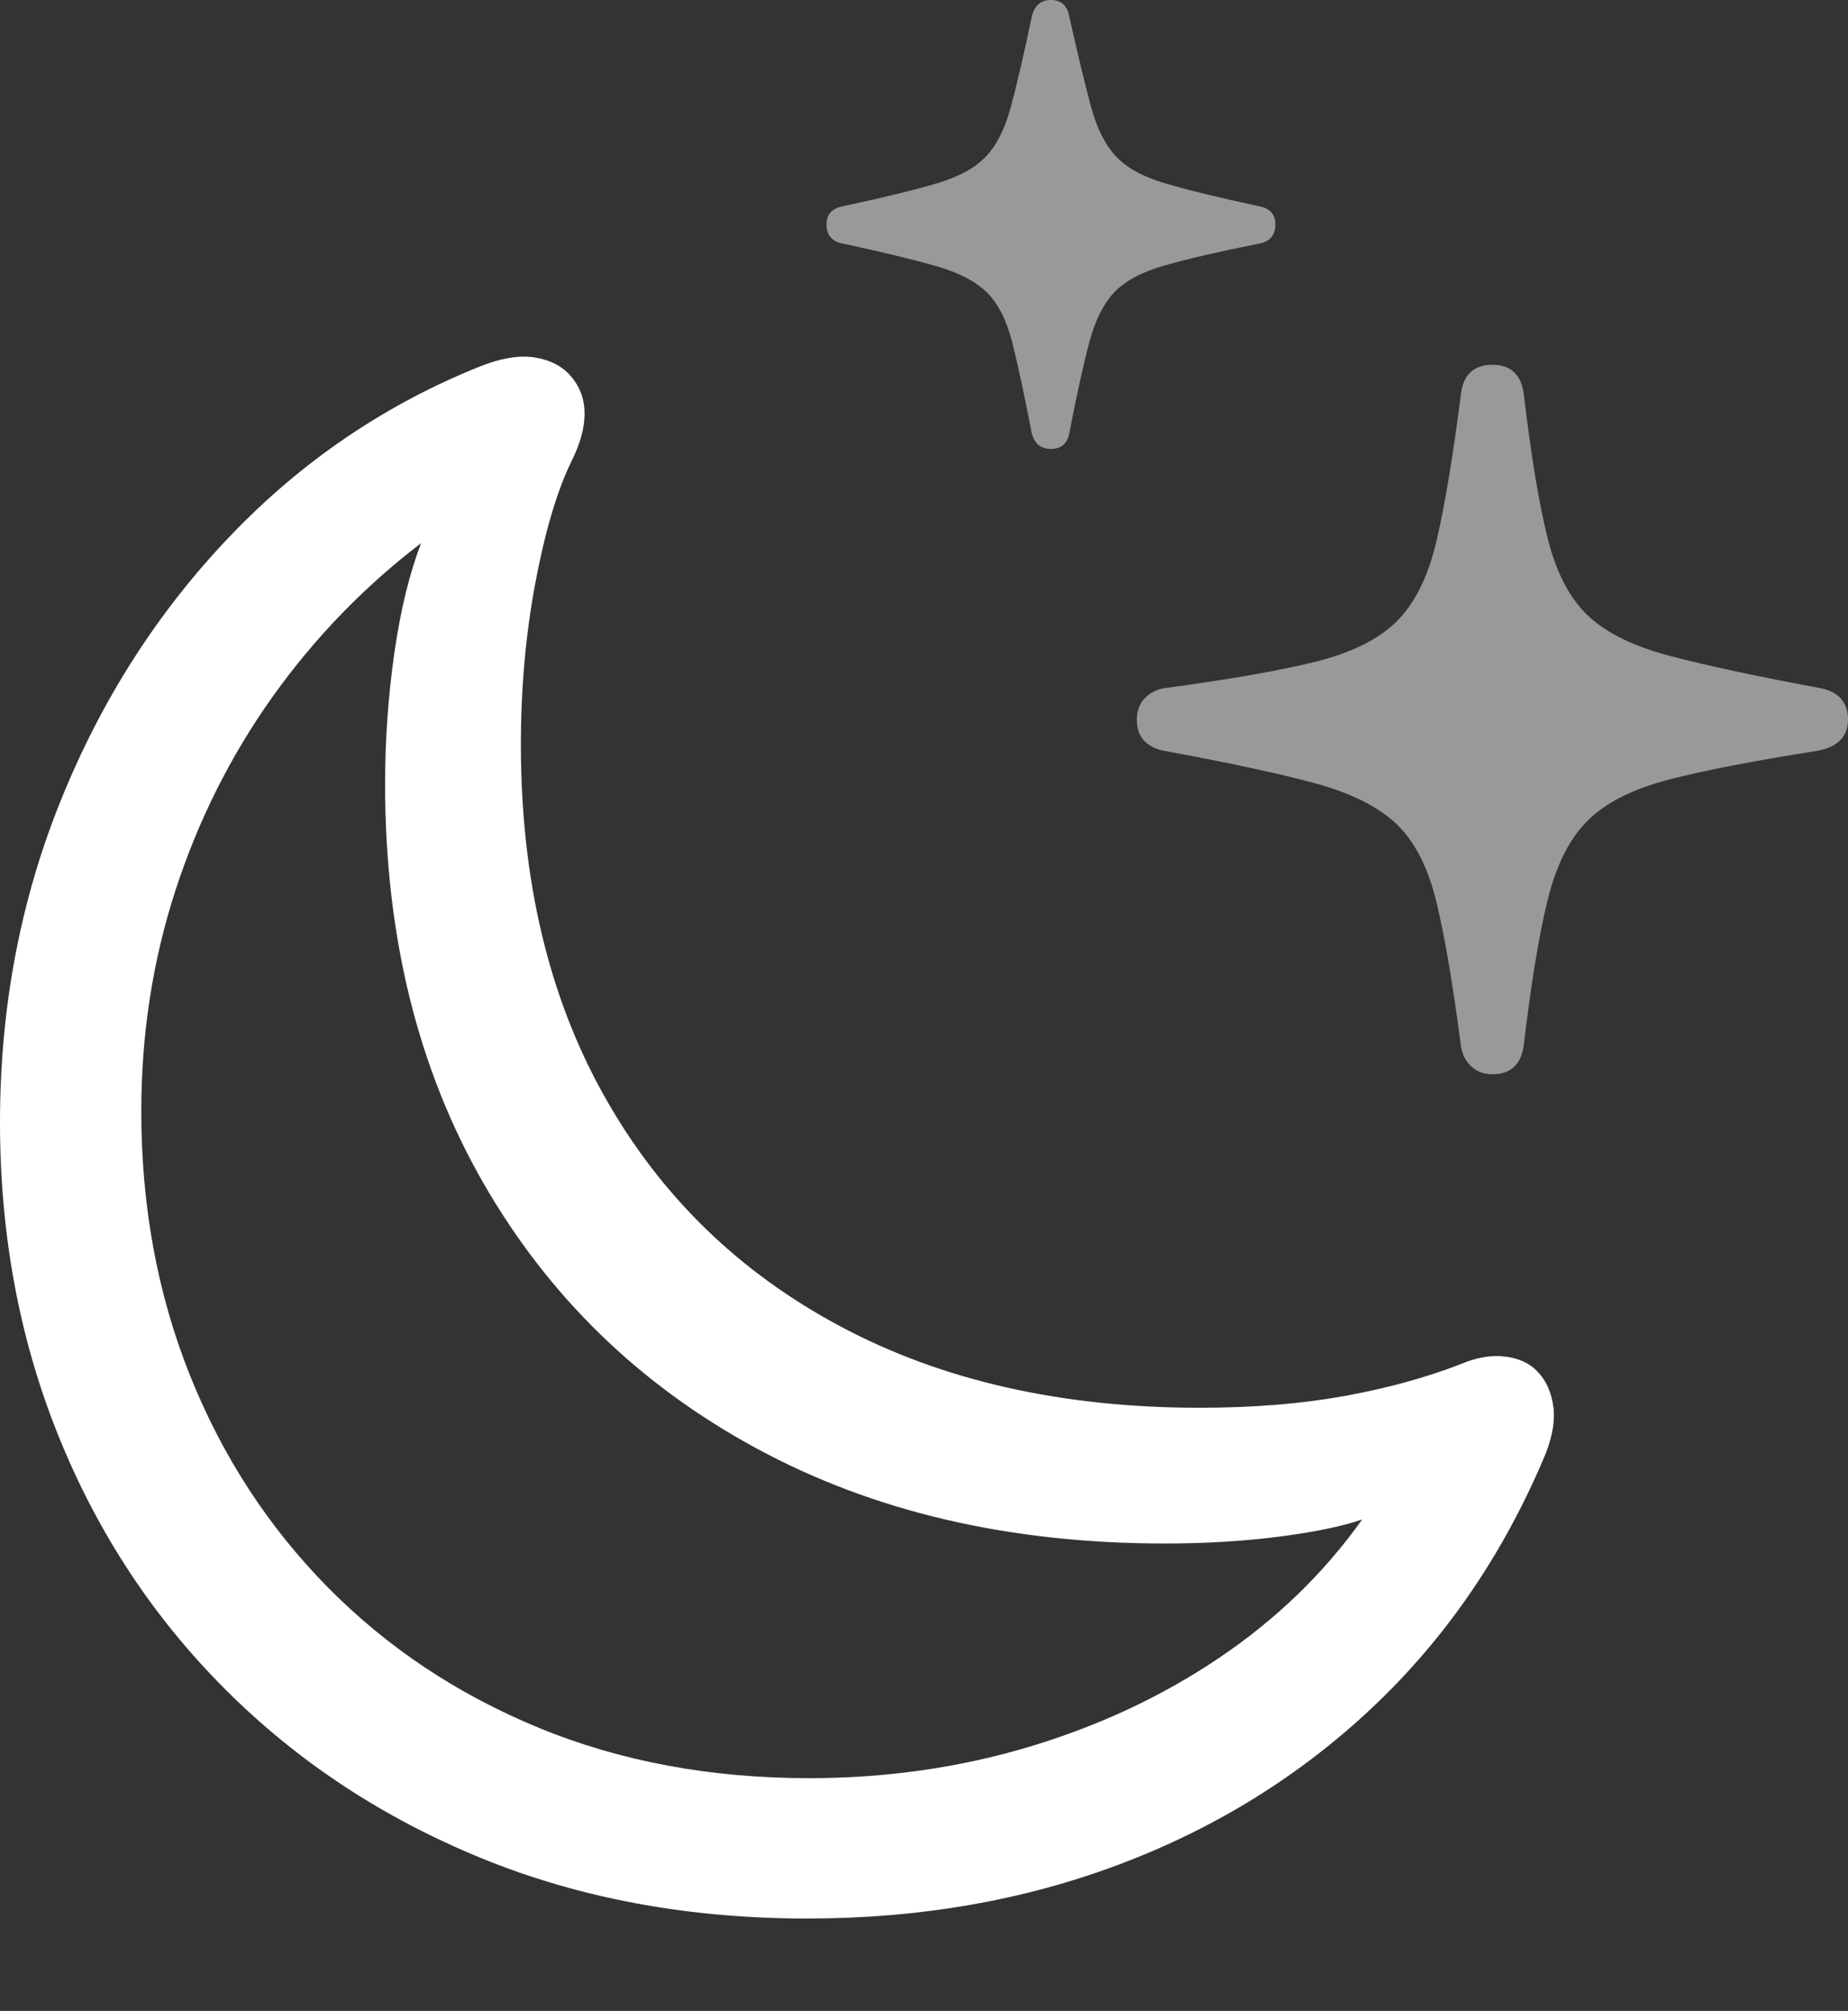 <?xml version="1.0" encoding="UTF-8"?>
<!--Generator: Apple Native CoreSVG 175.5-->
<!DOCTYPE svg
PUBLIC "-//W3C//DTD SVG 1.1//EN"
       "http://www.w3.org/Graphics/SVG/1.1/DTD/svg11.dtd">
<svg version="1.1" xmlns="http://www.w3.org/2000/svg" xmlns:xlink="http://www.w3.org/1999/xlink" width="19.541" height="21.26">
 <rect width="100%" height="100%" fill="#333333" stroke="none"/>
 <g>
  <rect height="21.26" opacity="0" width="19.541" x="0" y="0"/>
  <path d="M8.535 20.283Q10.322 20.283 11.846 19.707Q13.369 19.131 14.517 18.047Q15.664 16.963 16.318 15.43Q16.455 15.117 16.426 14.878Q16.396 14.639 16.25 14.492Q16.123 14.365 15.908 14.341Q15.693 14.316 15.44 14.424Q14.883 14.639 14.204 14.761Q13.525 14.883 12.685 14.883Q10.498 14.883 8.887 14.023Q7.275 13.164 6.392 11.592Q5.508 10.02 5.508 7.871Q5.508 6.982 5.659 6.172Q5.811 5.361 6.035 4.893Q6.328 4.316 6.035 3.975Q5.898 3.818 5.654 3.779Q5.41 3.74 5.068 3.877Q3.564 4.482 2.427 5.674Q1.289 6.865 0.645 8.457Q0 10.049 0 11.865Q0 13.652 0.62 15.185Q1.24 16.719 2.383 17.861Q3.525 19.004 5.088 19.644Q6.65 20.283 8.535 20.283ZM8.555 18.799Q6.992 18.799 5.698 18.267Q4.404 17.734 3.462 16.777Q2.52 15.82 2.007 14.536Q1.494 13.252 1.494 11.748Q1.494 10.527 1.855 9.414Q2.217 8.301 2.881 7.368Q3.545 6.436 4.453 5.742Q4.268 6.221 4.17 6.904Q4.072 7.588 4.072 8.291Q4.072 10.693 5.107 12.5Q6.143 14.307 7.998 15.312Q9.854 16.318 12.315 16.318Q12.969 16.318 13.53 16.245Q14.092 16.172 14.404 16.064Q13.799 16.914 12.896 17.524Q11.992 18.135 10.884 18.467Q9.775 18.799 8.555 18.799Z" fill="#ffffff"/>
  <path d="M15.781 11.357Q16.074 11.357 16.113 11.045Q16.23 10.059 16.367 9.507Q16.504 8.955 16.792 8.672Q17.08 8.389 17.646 8.242Q18.213 8.096 19.209 7.939Q19.541 7.881 19.541 7.607Q19.541 7.334 19.248 7.275Q18.252 7.09 17.671 6.938Q17.09 6.787 16.797 6.514Q16.504 6.24 16.367 5.698Q16.23 5.156 16.113 4.17Q16.074 3.857 15.781 3.857Q15.488 3.857 15.449 4.16Q15.322 5.156 15.19 5.718Q15.059 6.279 14.771 6.567Q14.482 6.855 13.906 6.997Q13.33 7.139 12.315 7.275Q12.188 7.295 12.104 7.383Q12.021 7.471 12.021 7.607Q12.021 7.881 12.315 7.939Q13.33 8.125 13.906 8.281Q14.482 8.438 14.771 8.716Q15.059 8.994 15.19 9.541Q15.322 10.088 15.449 11.065Q15.469 11.191 15.557 11.274Q15.645 11.357 15.781 11.357ZM11.113 4.746Q11.279 4.746 11.309 4.57Q11.426 3.965 11.519 3.618Q11.611 3.271 11.782 3.091Q11.953 2.91 12.31 2.808Q12.666 2.705 13.301 2.578Q13.486 2.549 13.486 2.373Q13.486 2.207 13.301 2.178Q12.666 2.041 12.319 1.938Q11.973 1.836 11.802 1.655Q11.631 1.475 11.538 1.133Q11.445 0.791 11.309 0.186Q11.279 0 11.113 0Q10.947 0 10.908 0.186Q10.781 0.791 10.688 1.133Q10.596 1.475 10.425 1.655Q10.254 1.836 9.907 1.938Q9.561 2.041 8.926 2.178Q8.74 2.207 8.74 2.373Q8.74 2.549 8.926 2.578Q9.561 2.715 9.912 2.817Q10.264 2.92 10.44 3.096Q10.615 3.271 10.703 3.618Q10.791 3.965 10.908 4.57Q10.947 4.746 11.113 4.746Z" fill="rgba(255,255,255,0.5)"/>
 </g>
</svg>
